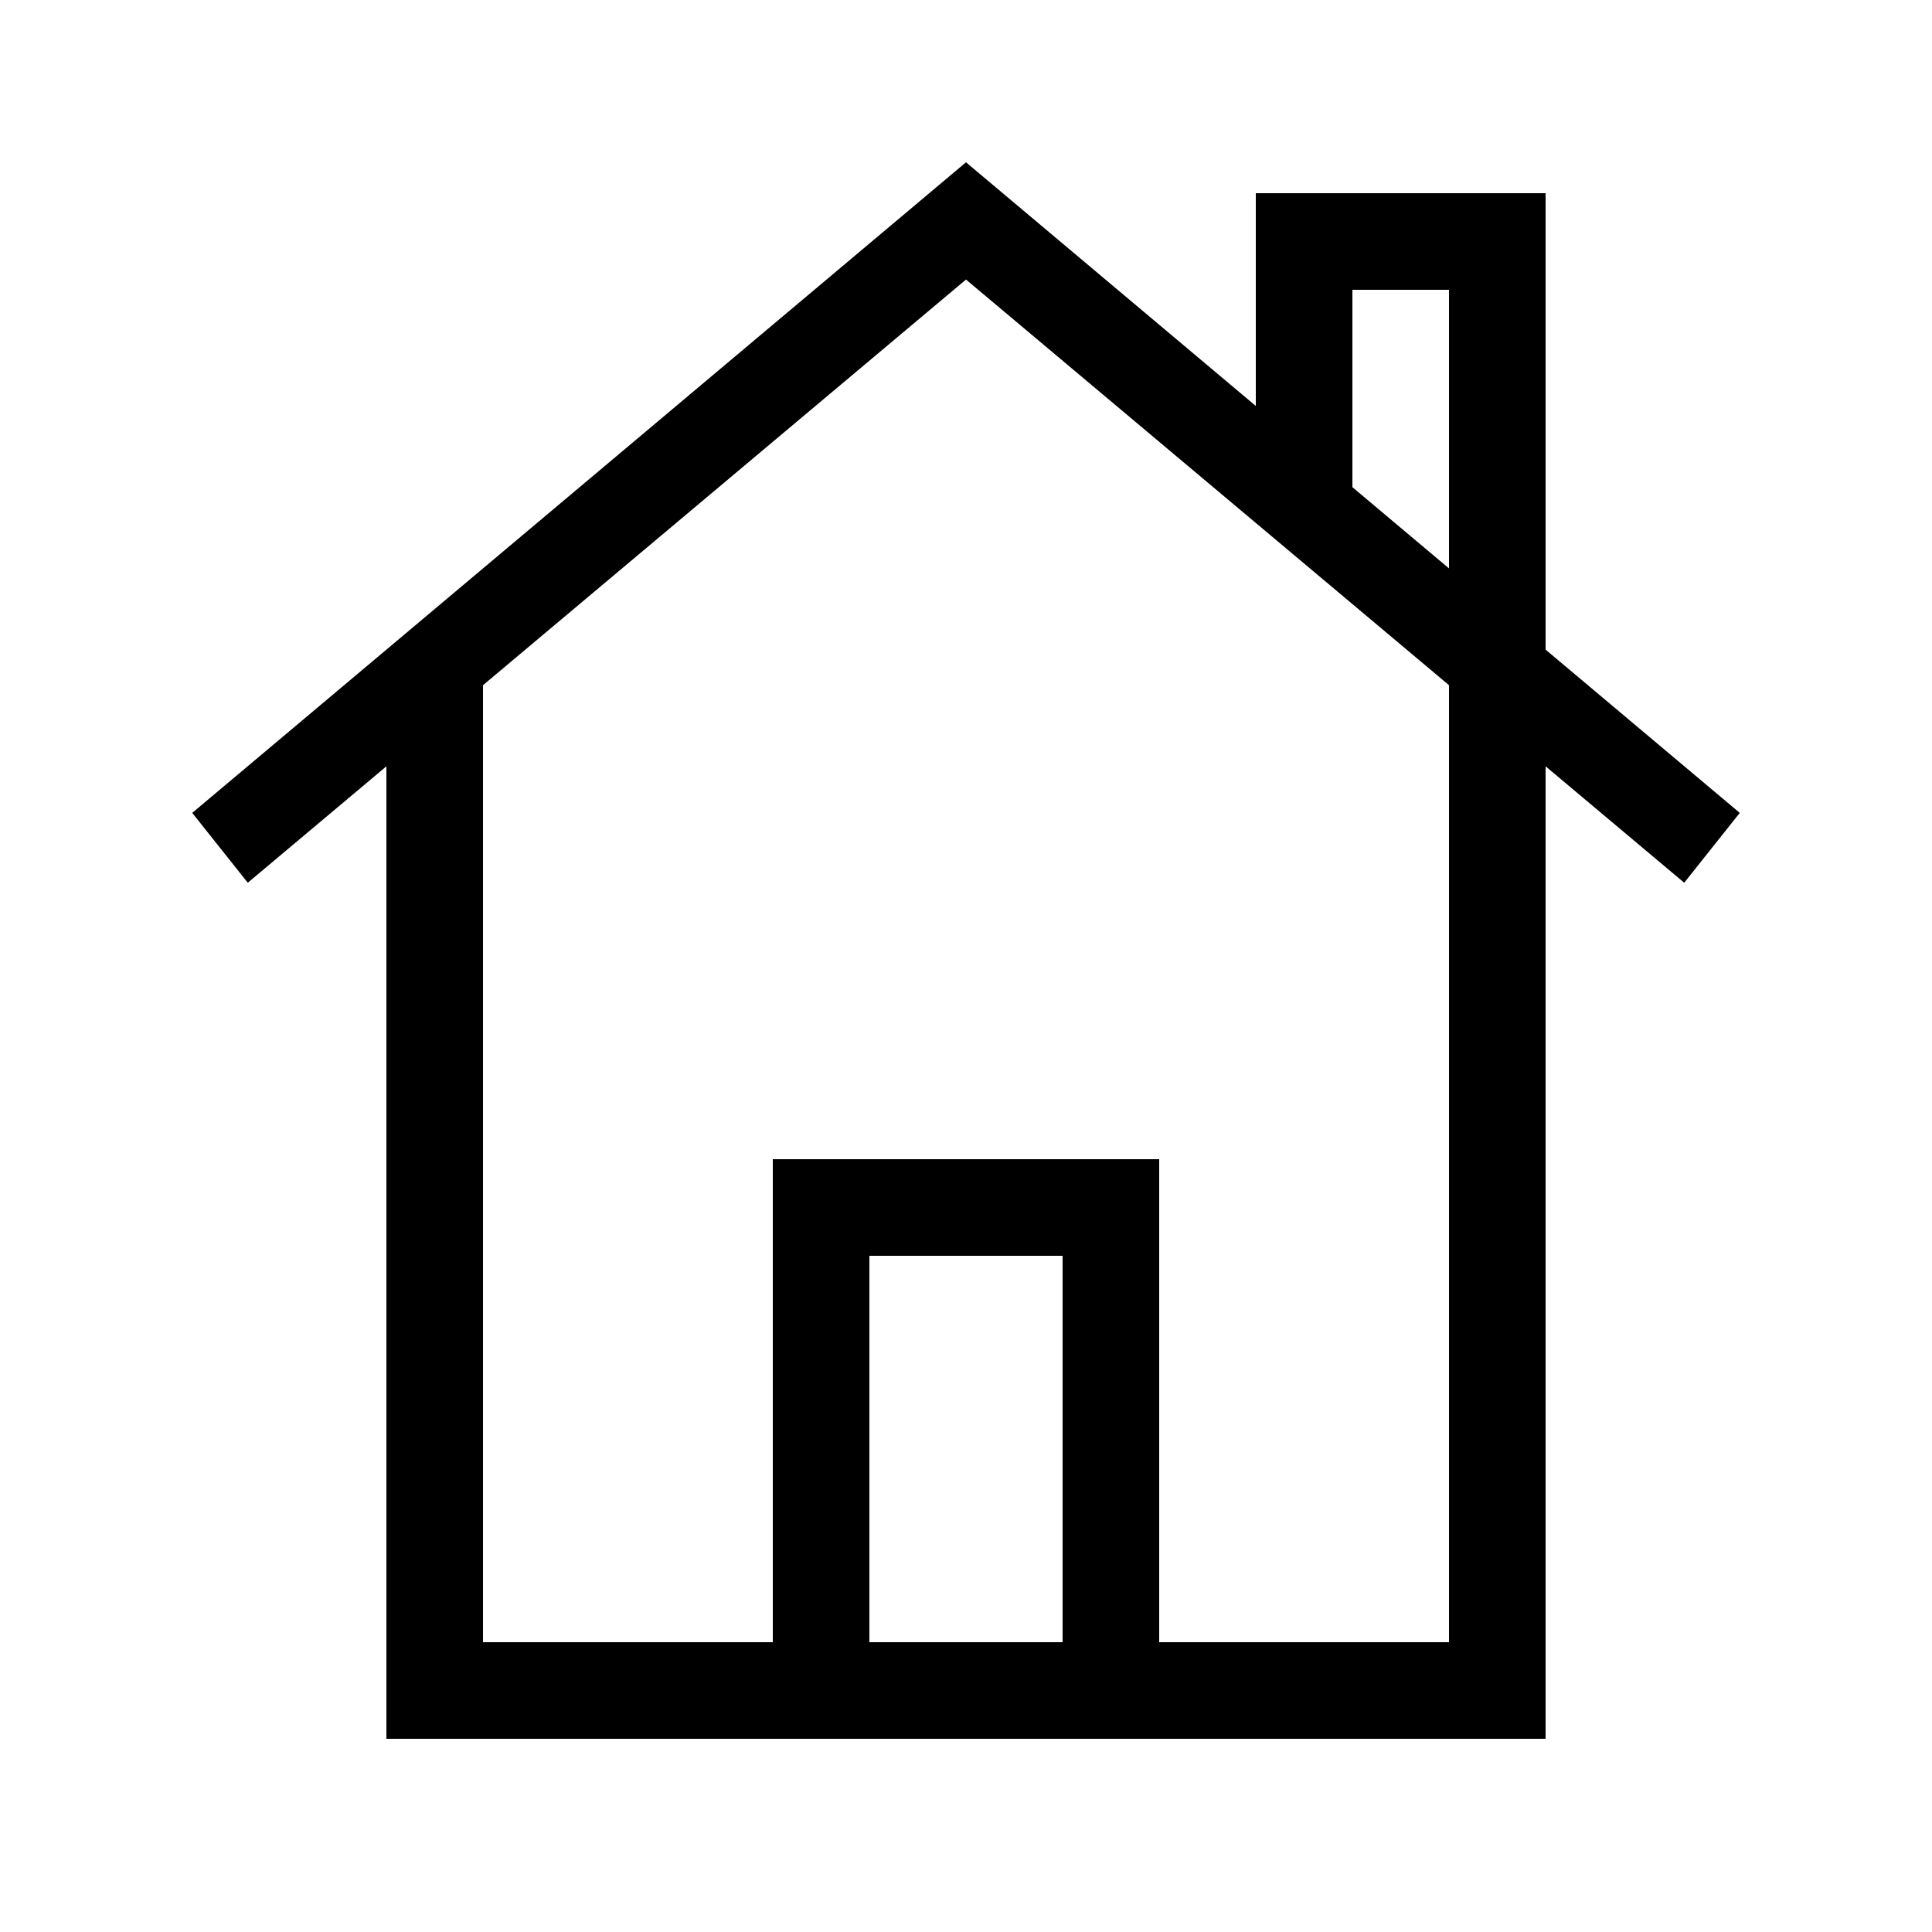 <svg xmlns="http://www.w3.org/2000/svg" width="40" height="40" viewBox="0 0 40 40">
    <g fill="#000" fill-rule="nonzero">
        <path d="M18 26h4v9h2V24h-8v11h2z"/>
        <path d="M10 34h20V14h2v22H8V14h2z"/>
        <path d="M20 5.788l14.87 12.488 1.15-1.446L20 3.36 3.98 16.83l1.15 1.446z"/>
        <path d="M30 13.667L32 15l-2-1.333zM30 6v7.667L32 15V4h-6v6l2 1V6h2z"/>
    </g>
</svg>
